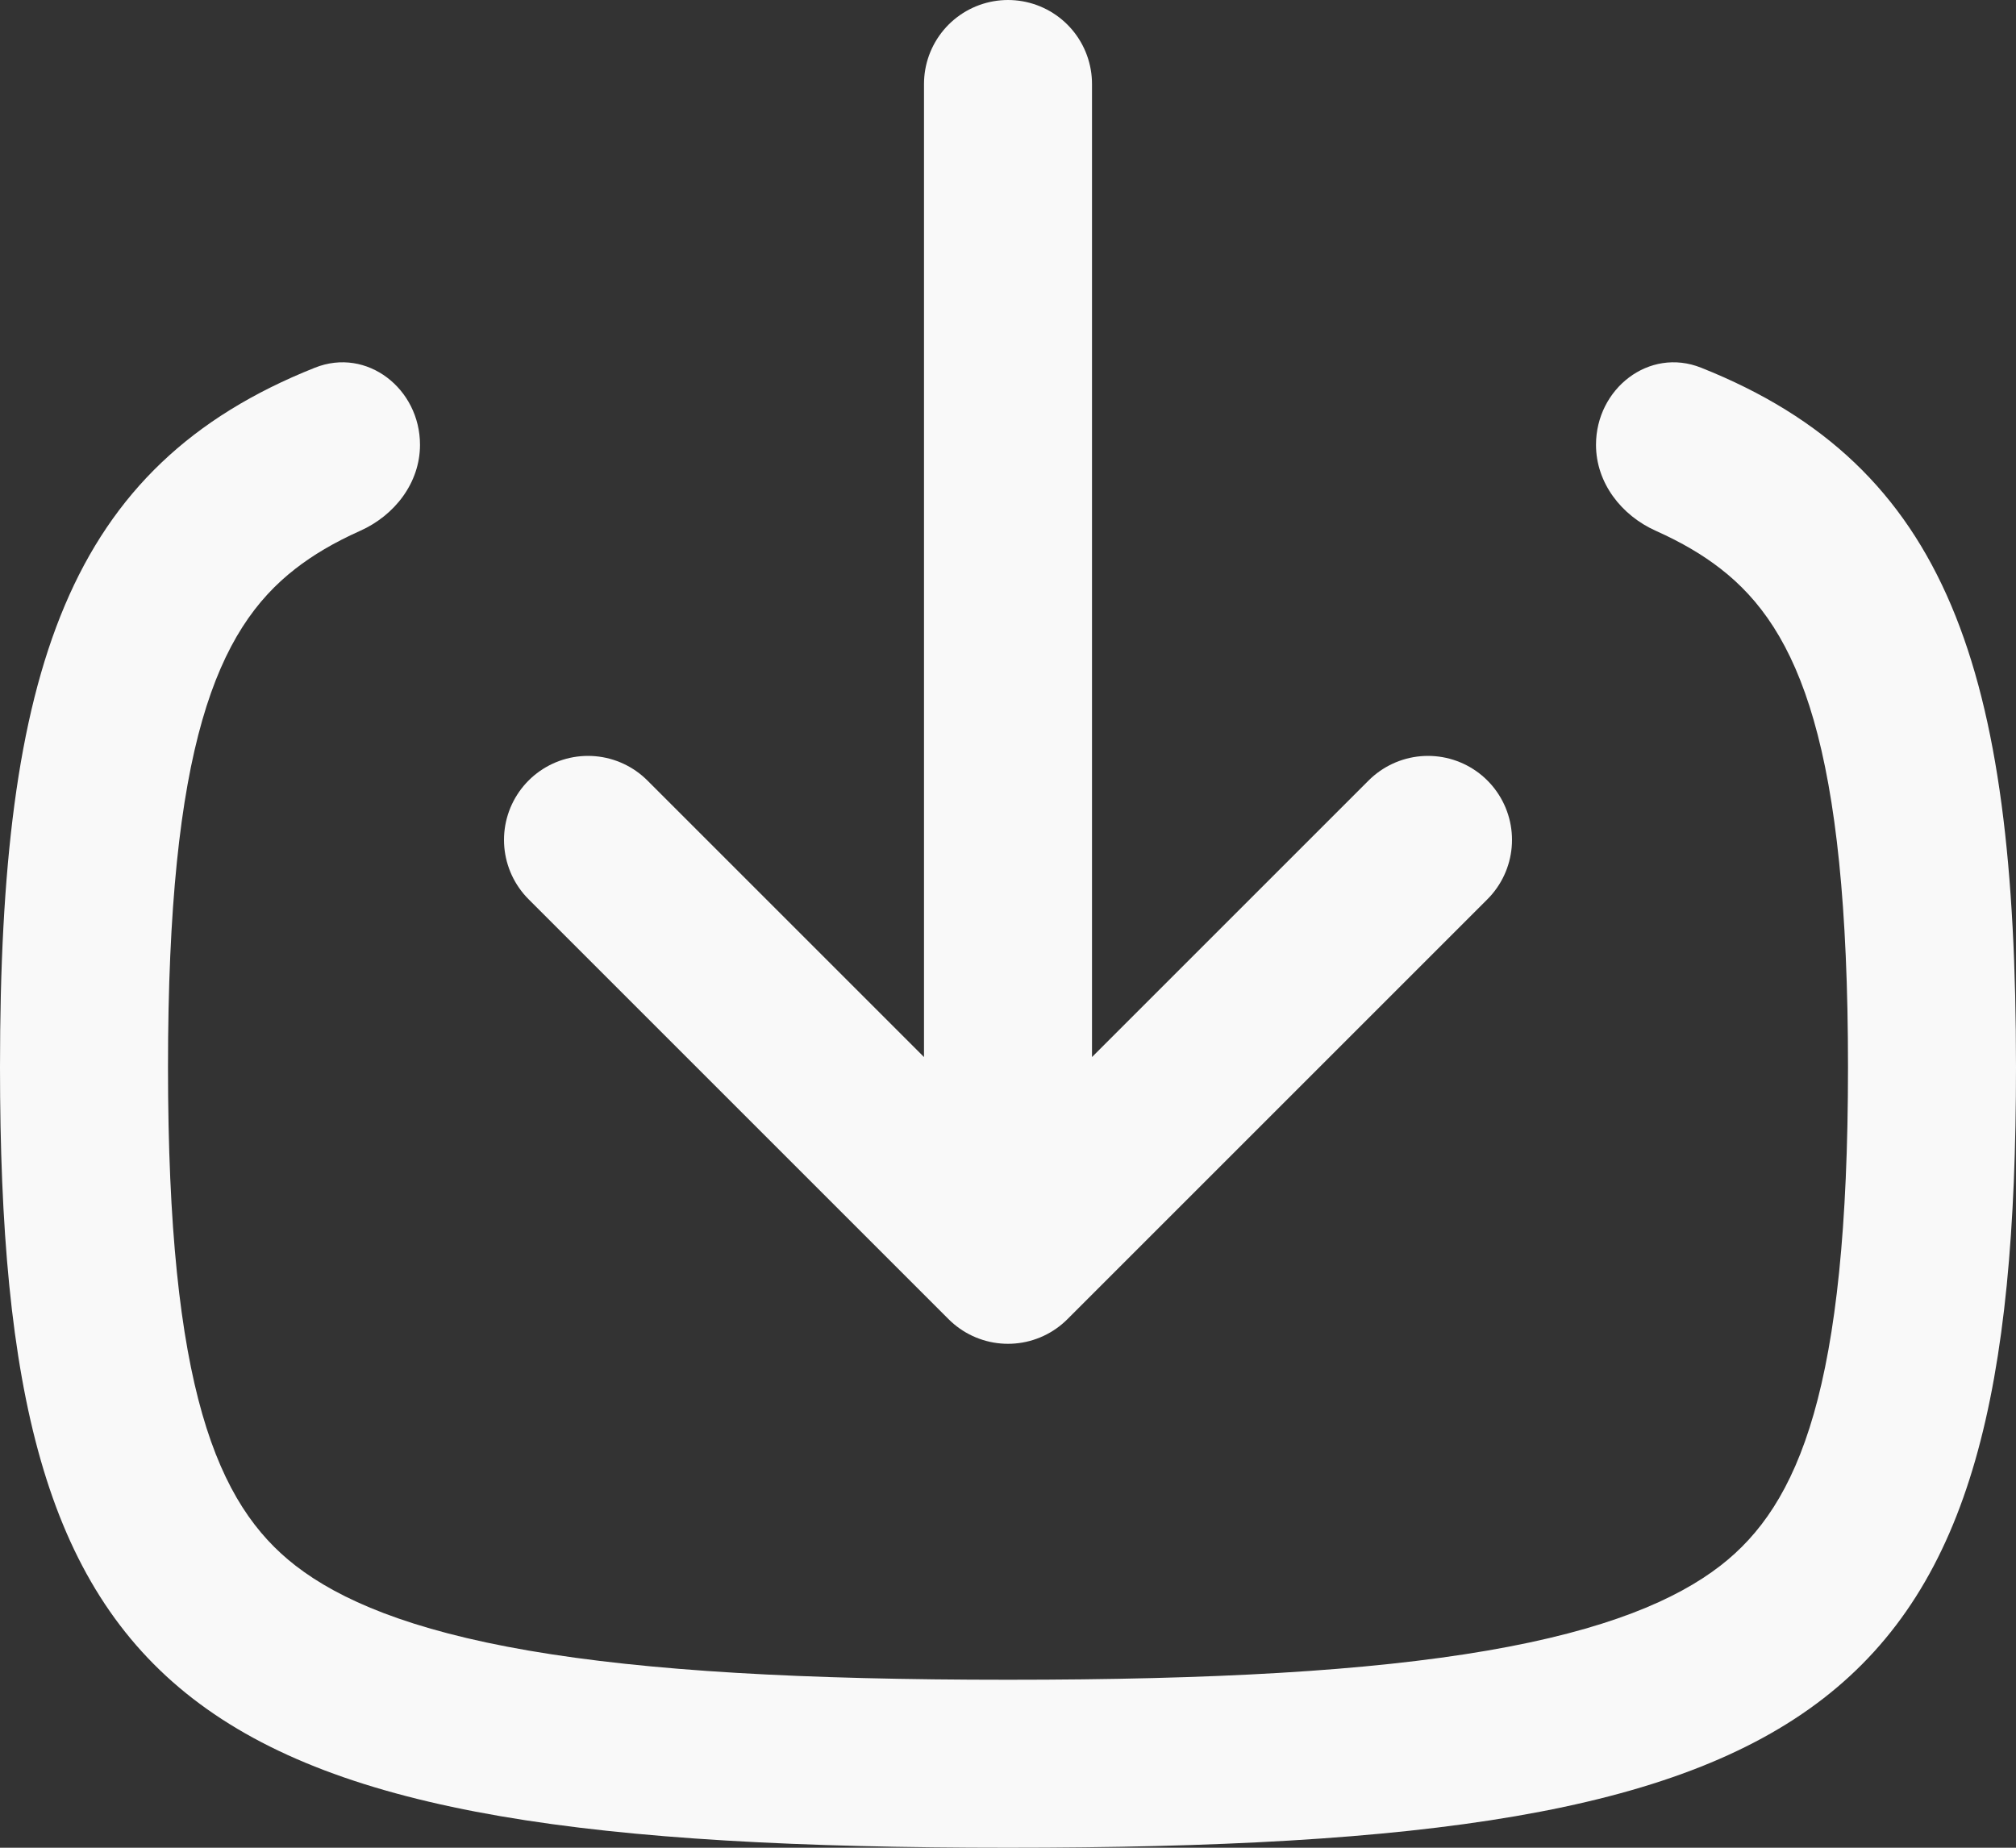 <svg width="24" height="22" viewBox="0 0 24 22" fill="none" xmlns="http://www.w3.org/2000/svg">
<rect x="0" y="0" width="24" height="22" fill="#333333" stroke="none"/>
<path d="M17 10L12 15M12 15L7 10M12 15L12 1" stroke="#F9F9F9" stroke-width="2" stroke-linecap="round" stroke-linejoin="round"/>
<path fill-rule="evenodd" clip-rule="evenodd" d="M5 5.296C5 4.629 4.369 4.131 3.749 4.378C0.807 5.548 0 7.981 0 12.706C0 20.36 2.118 22 12 22C21.882 22 24 20.36 24 12.706C24 7.981 23.193 5.548 20.251 4.378C19.631 4.131 19 4.629 19 5.296V5.296C19 5.748 19.301 6.137 19.714 6.321C20.027 6.461 20.278 6.612 20.481 6.77C21.419 7.496 22 8.882 22 12.706C22 16.529 21.419 17.915 20.481 18.642C19.958 19.047 19.124 19.409 17.705 19.653C16.286 19.897 14.436 20 12 20C9.564 20 7.714 19.897 6.295 19.653C4.876 19.409 4.042 19.047 3.519 18.642C2.581 17.915 2 16.529 2 12.706C2 8.882 2.581 7.496 3.519 6.77C3.722 6.612 3.973 6.461 4.286 6.321C4.699 6.137 5 5.748 5 5.296V5.296Z" fill="#F9F9F9"/>
</svg>
